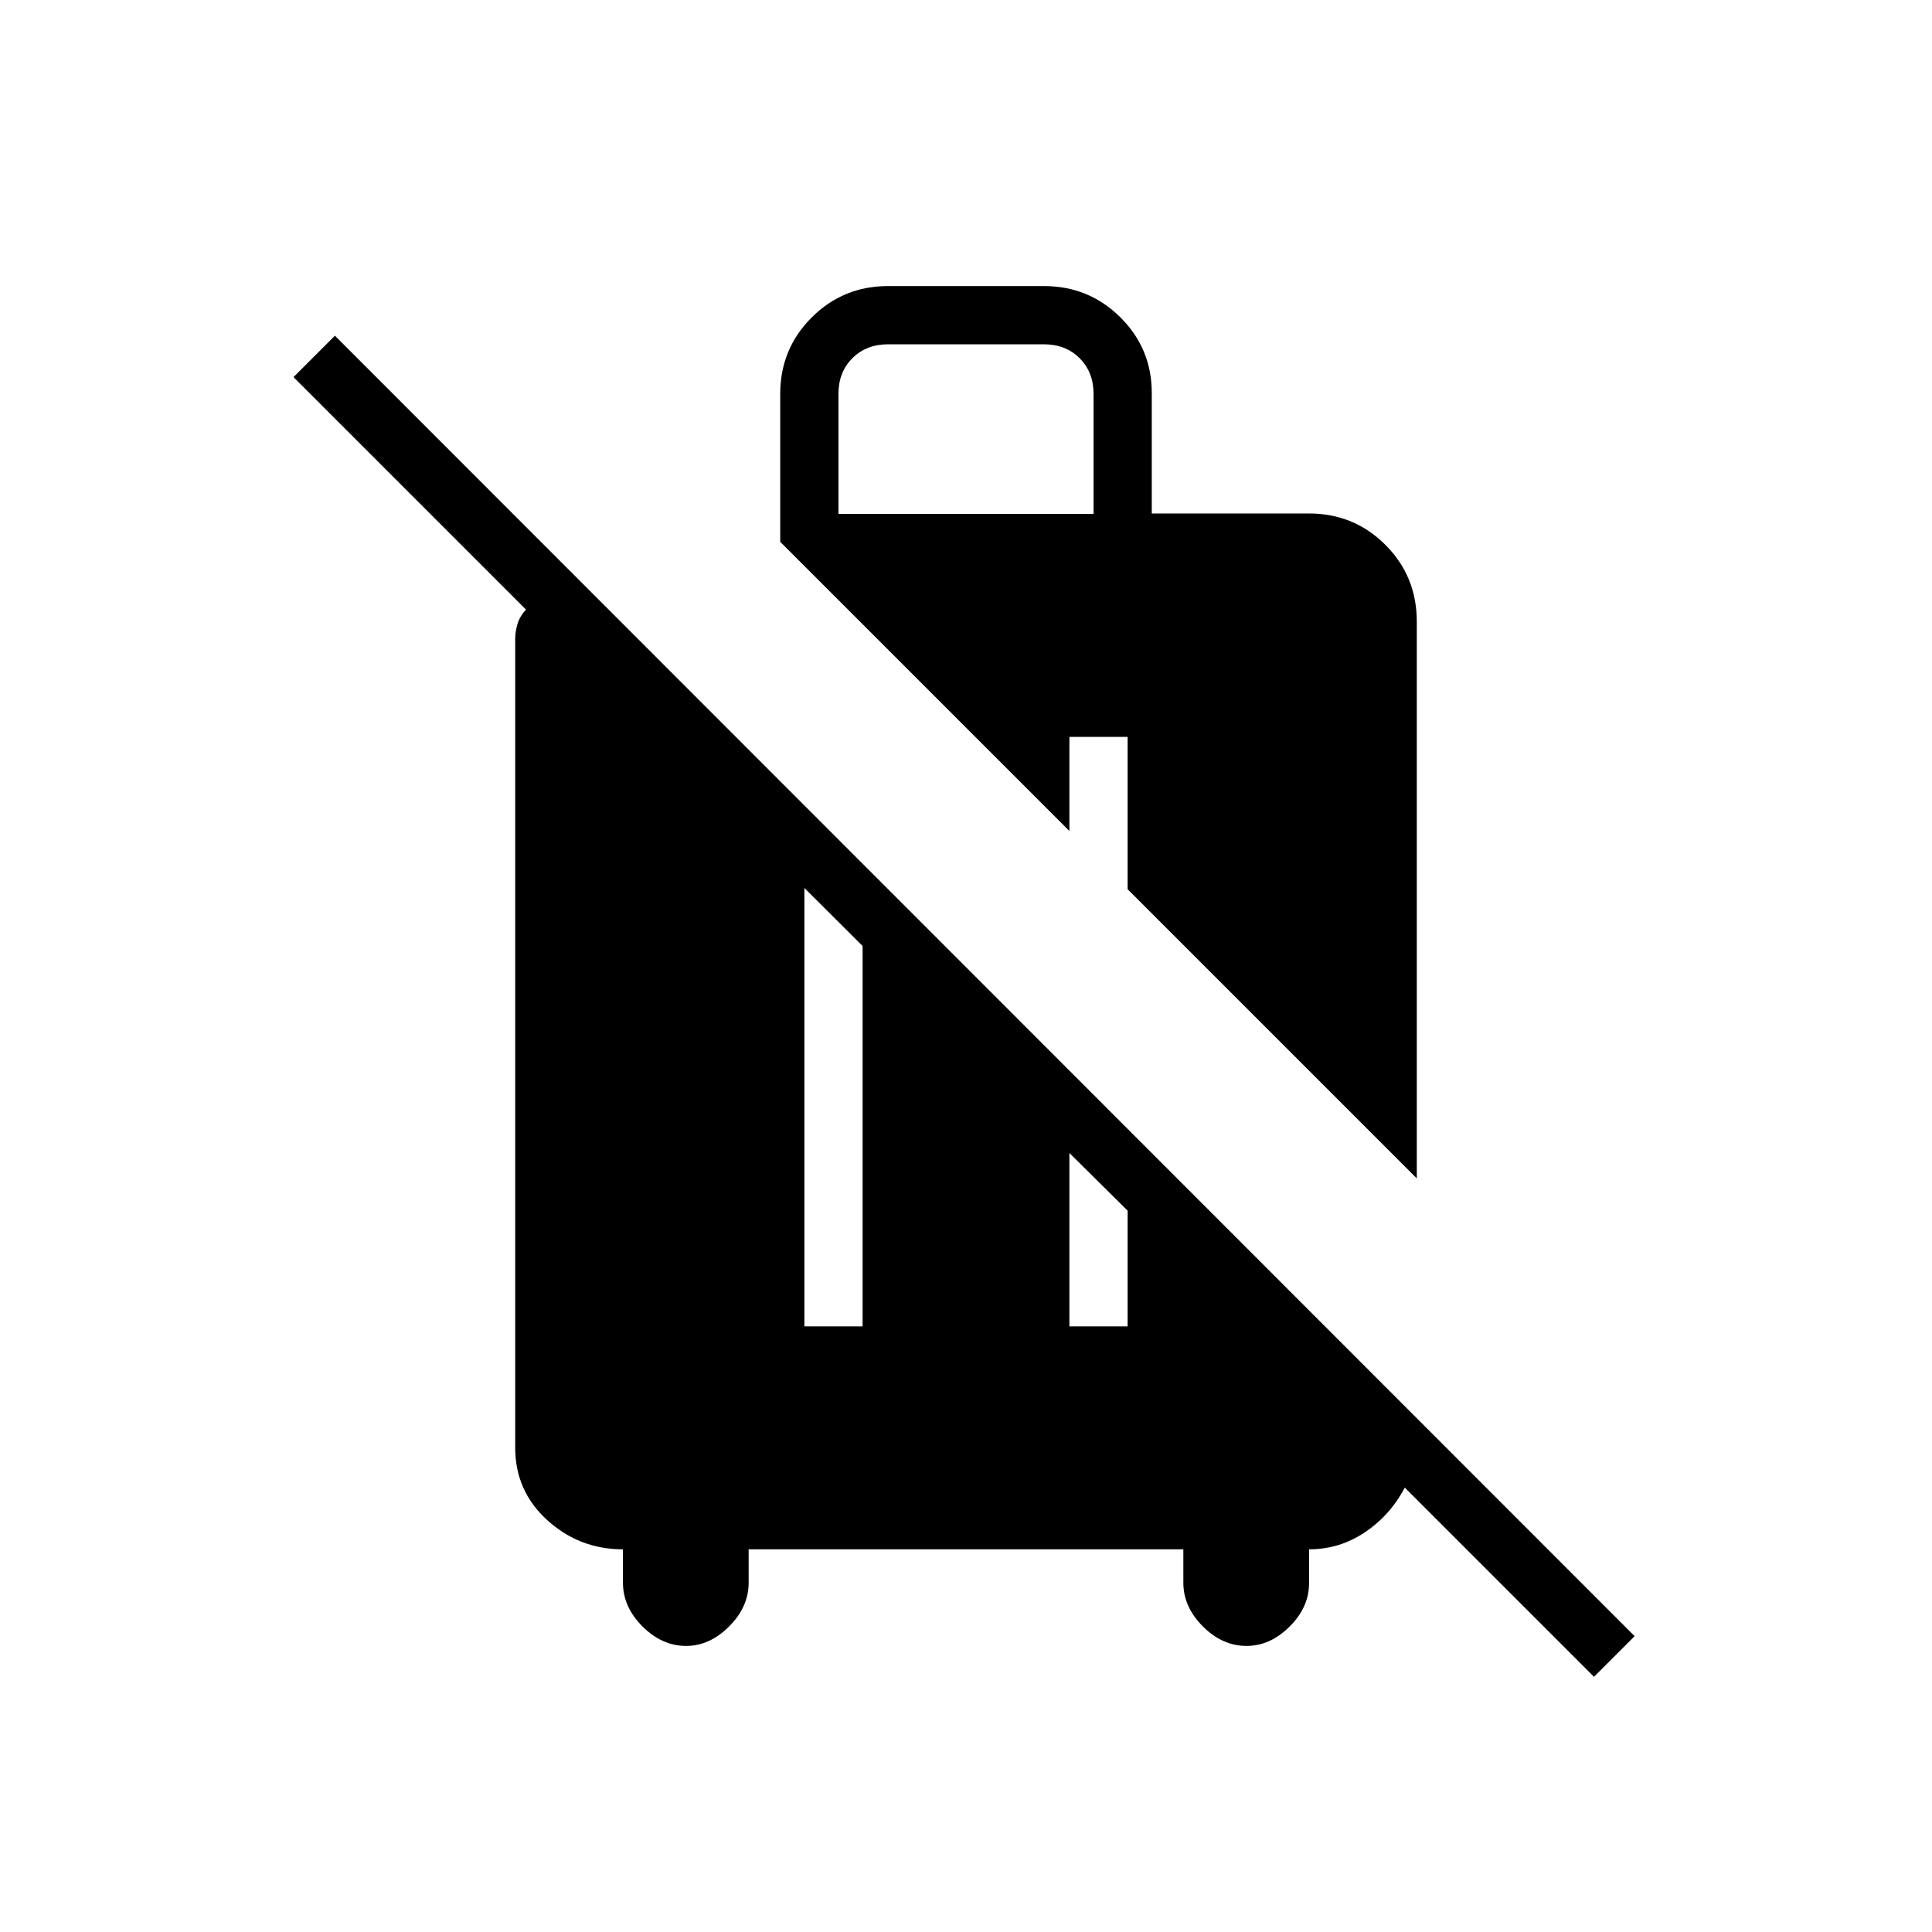 <svg xmlns="http://www.w3.org/2000/svg" height="20" viewBox="0 -960 960 960" width="20"><path d="m792.04-126.81-94-94q-7.23 13.73-19.83 22.19-12.59 8.47-27.75 8.47v16.57q.12 12.04-9.58 21.73-9.69 9.7-21.46 9.7-12.04 0-21.73-9.7-9.69-9.69-9.69-21.73v-16.57H372v16.57q0 12.04-9.69 21.73-9.69 9.7-21.35 9.7-12.04 0-21.73-9.7-9.69-9.69-9.69-21.73v-16.57q-21.62 0-37.58-14.47Q256-219.08 256-240.69V-642.5q0-3.62 1.15-7.48 1.16-3.87 4.23-7.1L145.85-772.62l20.57-20.57L812.23-147l-20.19 20.19ZM399.69-300.92h28.93v-189.02l-28.93-28.83v217.85Zm131.69 0h28.93v-57.51l-28.93-28.65v86.16ZM704-374.46 560.31-518.15v-75.7h-28.93v46.77L387.69-690.77v-73.54q0-22.31 15.61-37.92 15.62-15.62 37.93-15.62h77.54q22.31 0 37.98 15.58 15.67 15.58 15.56 37.85v59.57h78.15q22.32 0 37.93 15.58T704-651.08v276.62ZM416.62-704.62h126.76v-59.69q0-10.77-6.92-17.69-6.92-6.92-17.69-6.92h-77.54q-10.77 0-17.69 6.92-6.92 6.92-6.92 17.69v59.69Z"/></svg>